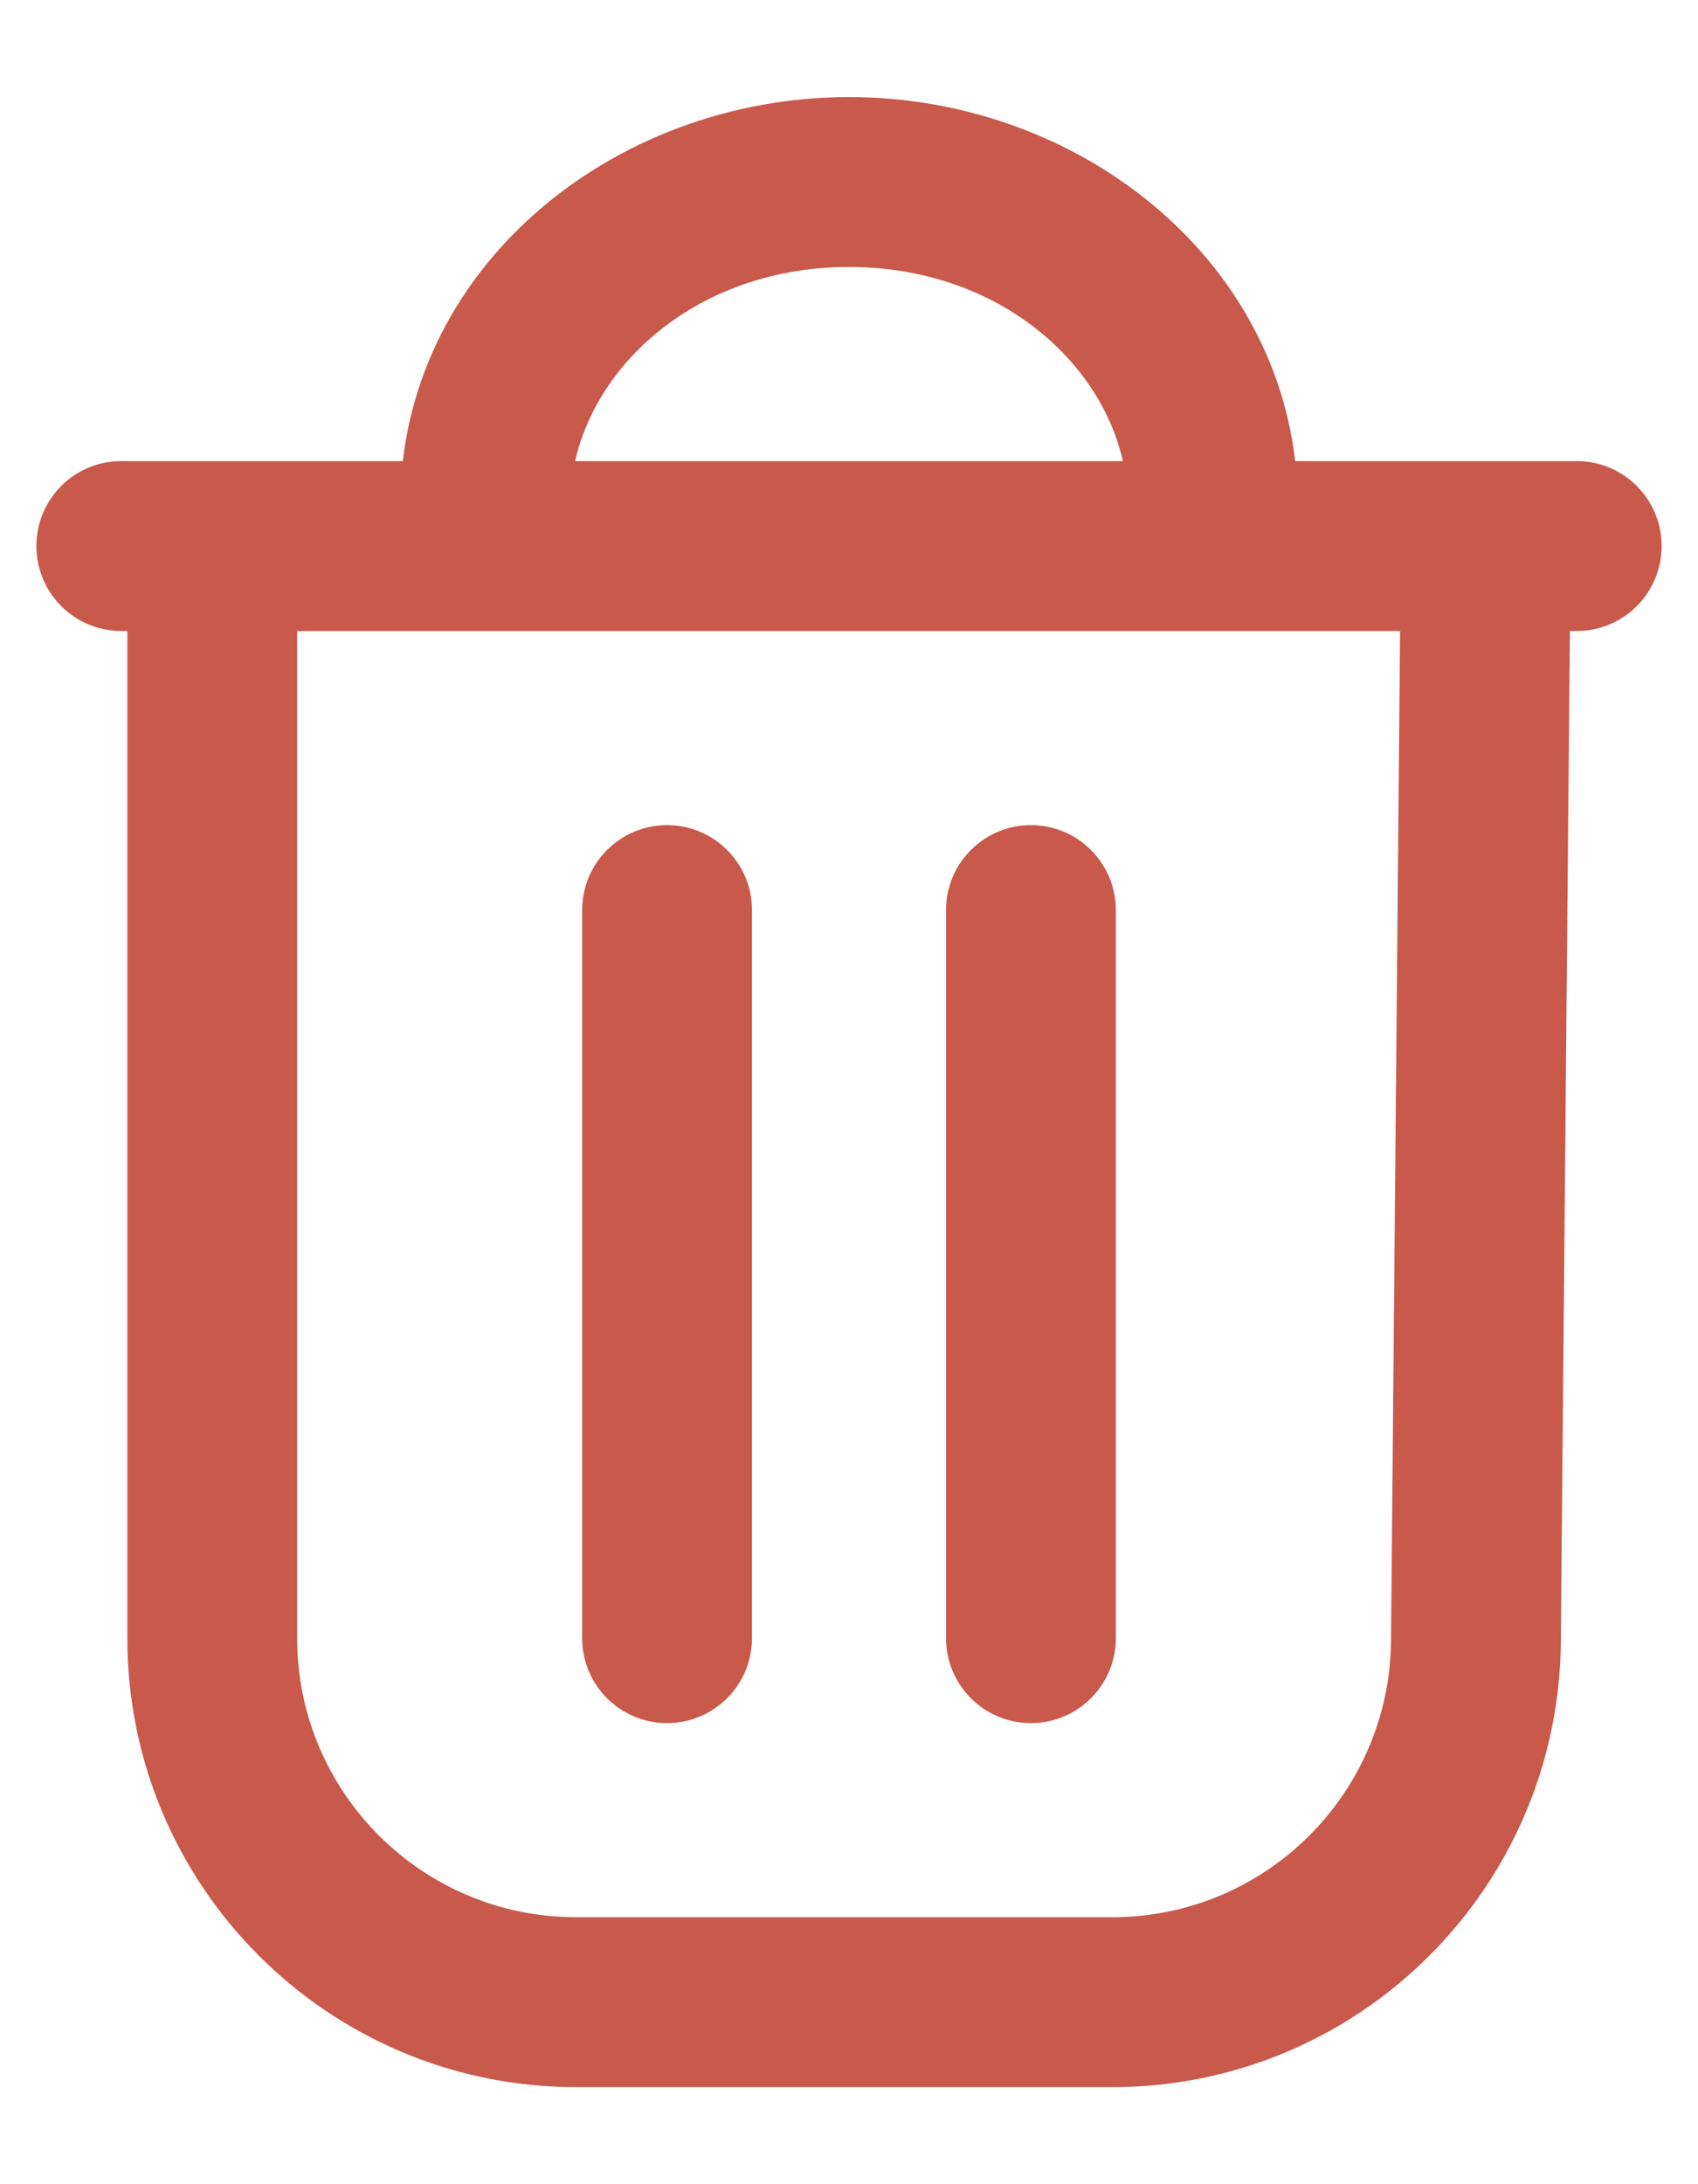 <svg width="14" height="18" viewBox="0 0 14 18" fill="none" xmlns="http://www.w3.org/2000/svg">
<path d="M12.169 13.527L12.869 13.533V13.533L12.169 13.527ZM1 3.8C0.613 3.8 0.3 4.113 0.3 4.5C0.3 4.887 0.613 5.2 1 5.2V3.8ZM13 5.2C13.387 5.2 13.7 4.887 13.7 4.5C13.7 4.113 13.387 3.8 13 3.8V5.2ZM6.2 7.5C6.2 7.113 5.887 6.8 5.5 6.8C5.113 6.8 4.8 7.113 4.8 7.5H6.2ZM4.8 13.5C4.8 13.887 5.113 14.2 5.5 14.2C5.887 14.2 6.2 13.887 6.2 13.5H4.8ZM9.2 7.5C9.2 7.113 8.887 6.8 8.5 6.8C8.113 6.8 7.8 7.113 7.8 7.5H9.2ZM7.8 13.5C7.8 13.887 8.113 14.2 8.5 14.2C8.887 14.2 9.2 13.887 9.2 13.5H7.8ZM12.25 4.5L11.55 4.494L11.469 13.521L12.169 13.527L12.869 13.533L12.95 4.506L12.25 4.5ZM9.17 16.5V15.8H4.75V16.5V17.2H9.17V16.5ZM1.75 4.5H1.05V13.5H1.75H2.45V4.5H1.75ZM1 4.5V5.2H1.75V4.5V3.8H1V4.5ZM1.75 4.5V5.2H4V4.5V3.8H1.75V4.5ZM4 4.5V5.2H10V4.5V3.8H4V4.5ZM10 4.5V5.2H12.25V4.5V3.8H10V4.5ZM12.25 4.5V5.2H13V4.5V3.8H12.25V4.5ZM4 4.167H4.7C4.7 3.156 5.65 2.2 7 2.2V1.5V0.8C5.036 0.8 3.3 2.232 3.3 4.167H4ZM7 1.5V2.2C8.35 2.2 9.3 3.156 9.3 4.167H10H10.7C10.7 2.232 8.964 0.8 7 0.8V1.5ZM4 4.167H3.3V4.5H4H4.7V4.167H4ZM10 4.167H9.3V4.5H10H10.7V4.167H10ZM4.75 16.5V15.8C3.48 15.8 2.45 14.77 2.45 13.5H1.75H1.05C1.05 15.543 2.707 17.2 4.75 17.2V16.5ZM12.169 13.527L11.469 13.521C11.458 14.783 10.432 15.8 9.17 15.8V16.5V17.2C11.2 17.2 12.851 15.563 12.869 13.533L12.169 13.527ZM5.5 7.5H4.8V13.5H5.5H6.2V7.5H5.5ZM8.5 7.5H7.8V13.5H8.5H9.2V7.5H8.5Z" fill="#C8594B"/>
</svg>
